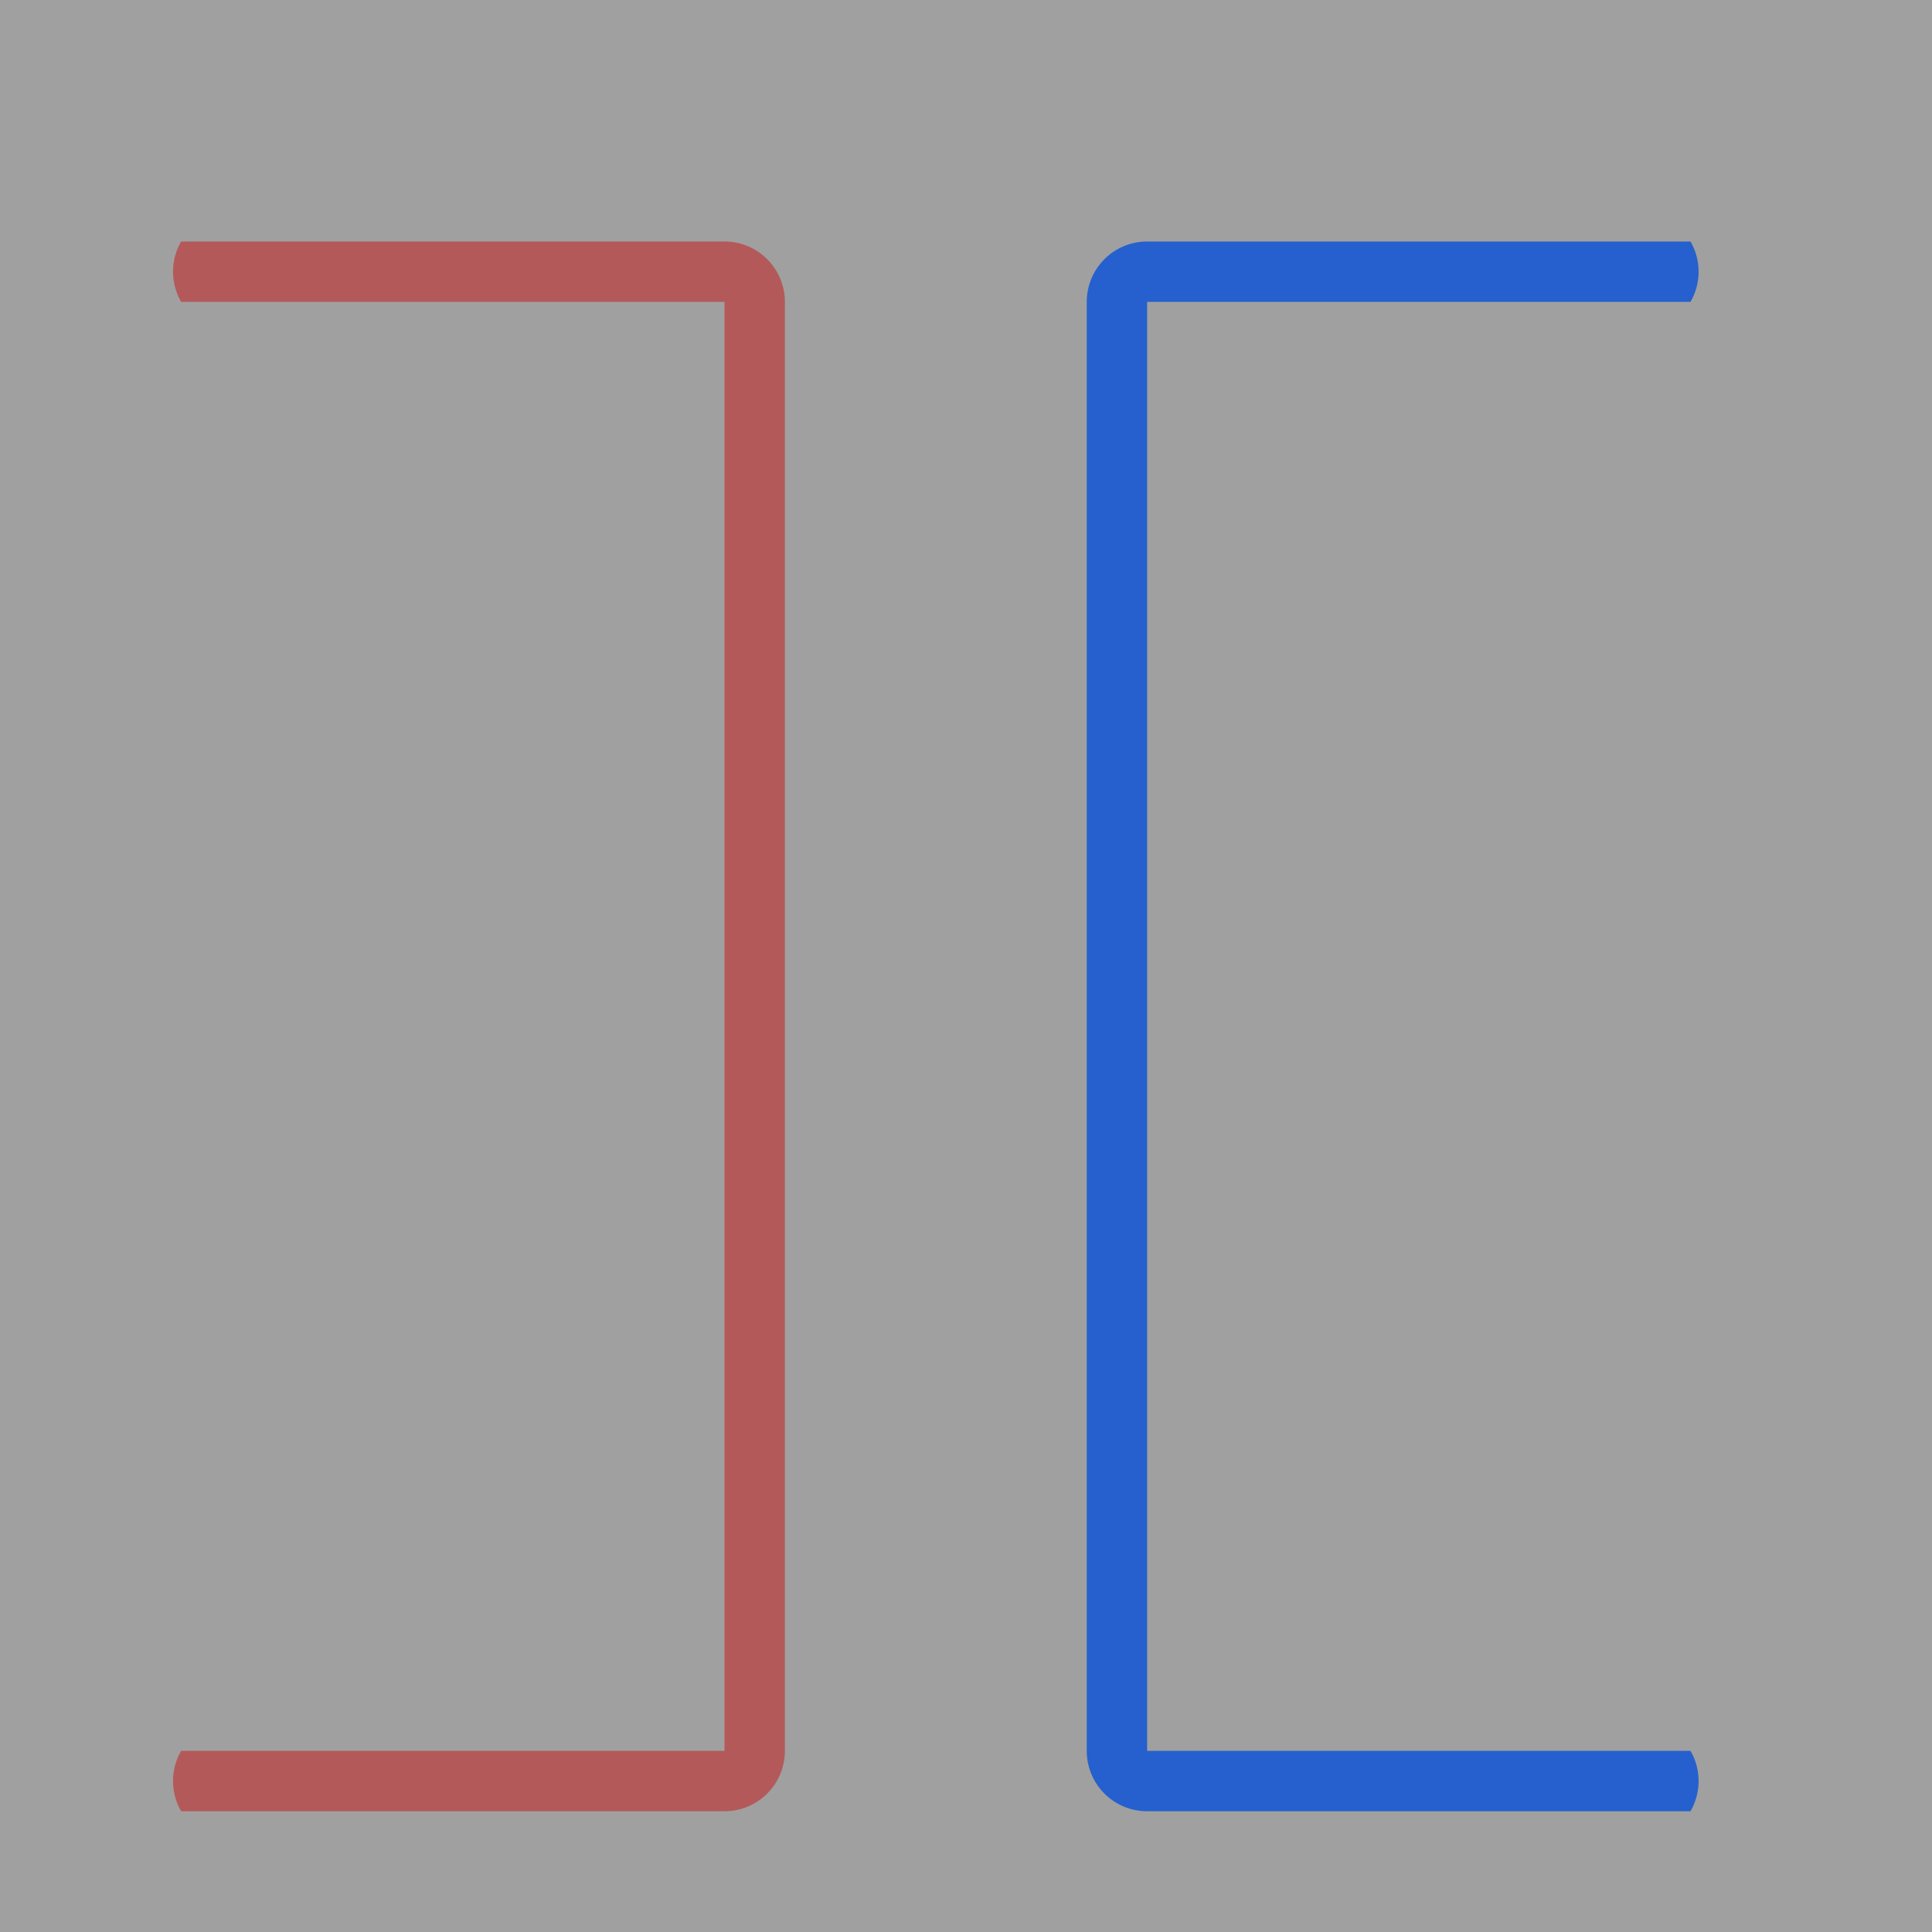 <svg xmlns="http://www.w3.org/2000/svg" width="32" height="32" viewBox="0 0 32 32">
    <g fill="none" fill-rule="evenodd">
        <path fill="#434343" d="M32 0H0v32h32z" opacity=".5"/>
        <path fill="#b45959" d="M3 4h9a1 1 0 0 1 1 1v24a1 1 0 0 1 -1 1h-9a1 1 0 0 1 0 -1h9v-24h-9a1 1 0 0 1 0 -1z"/>
        <path fill="#2560ce" d="M28 4h-9a1 1 0 0 0 -1 1v24a1 1 0 0 0 1 1h9a1 1 0 0 0 0 -1h-9v-24h9a1 1 0 0 0 0 -1z"/>
        
    </g>
</svg>
